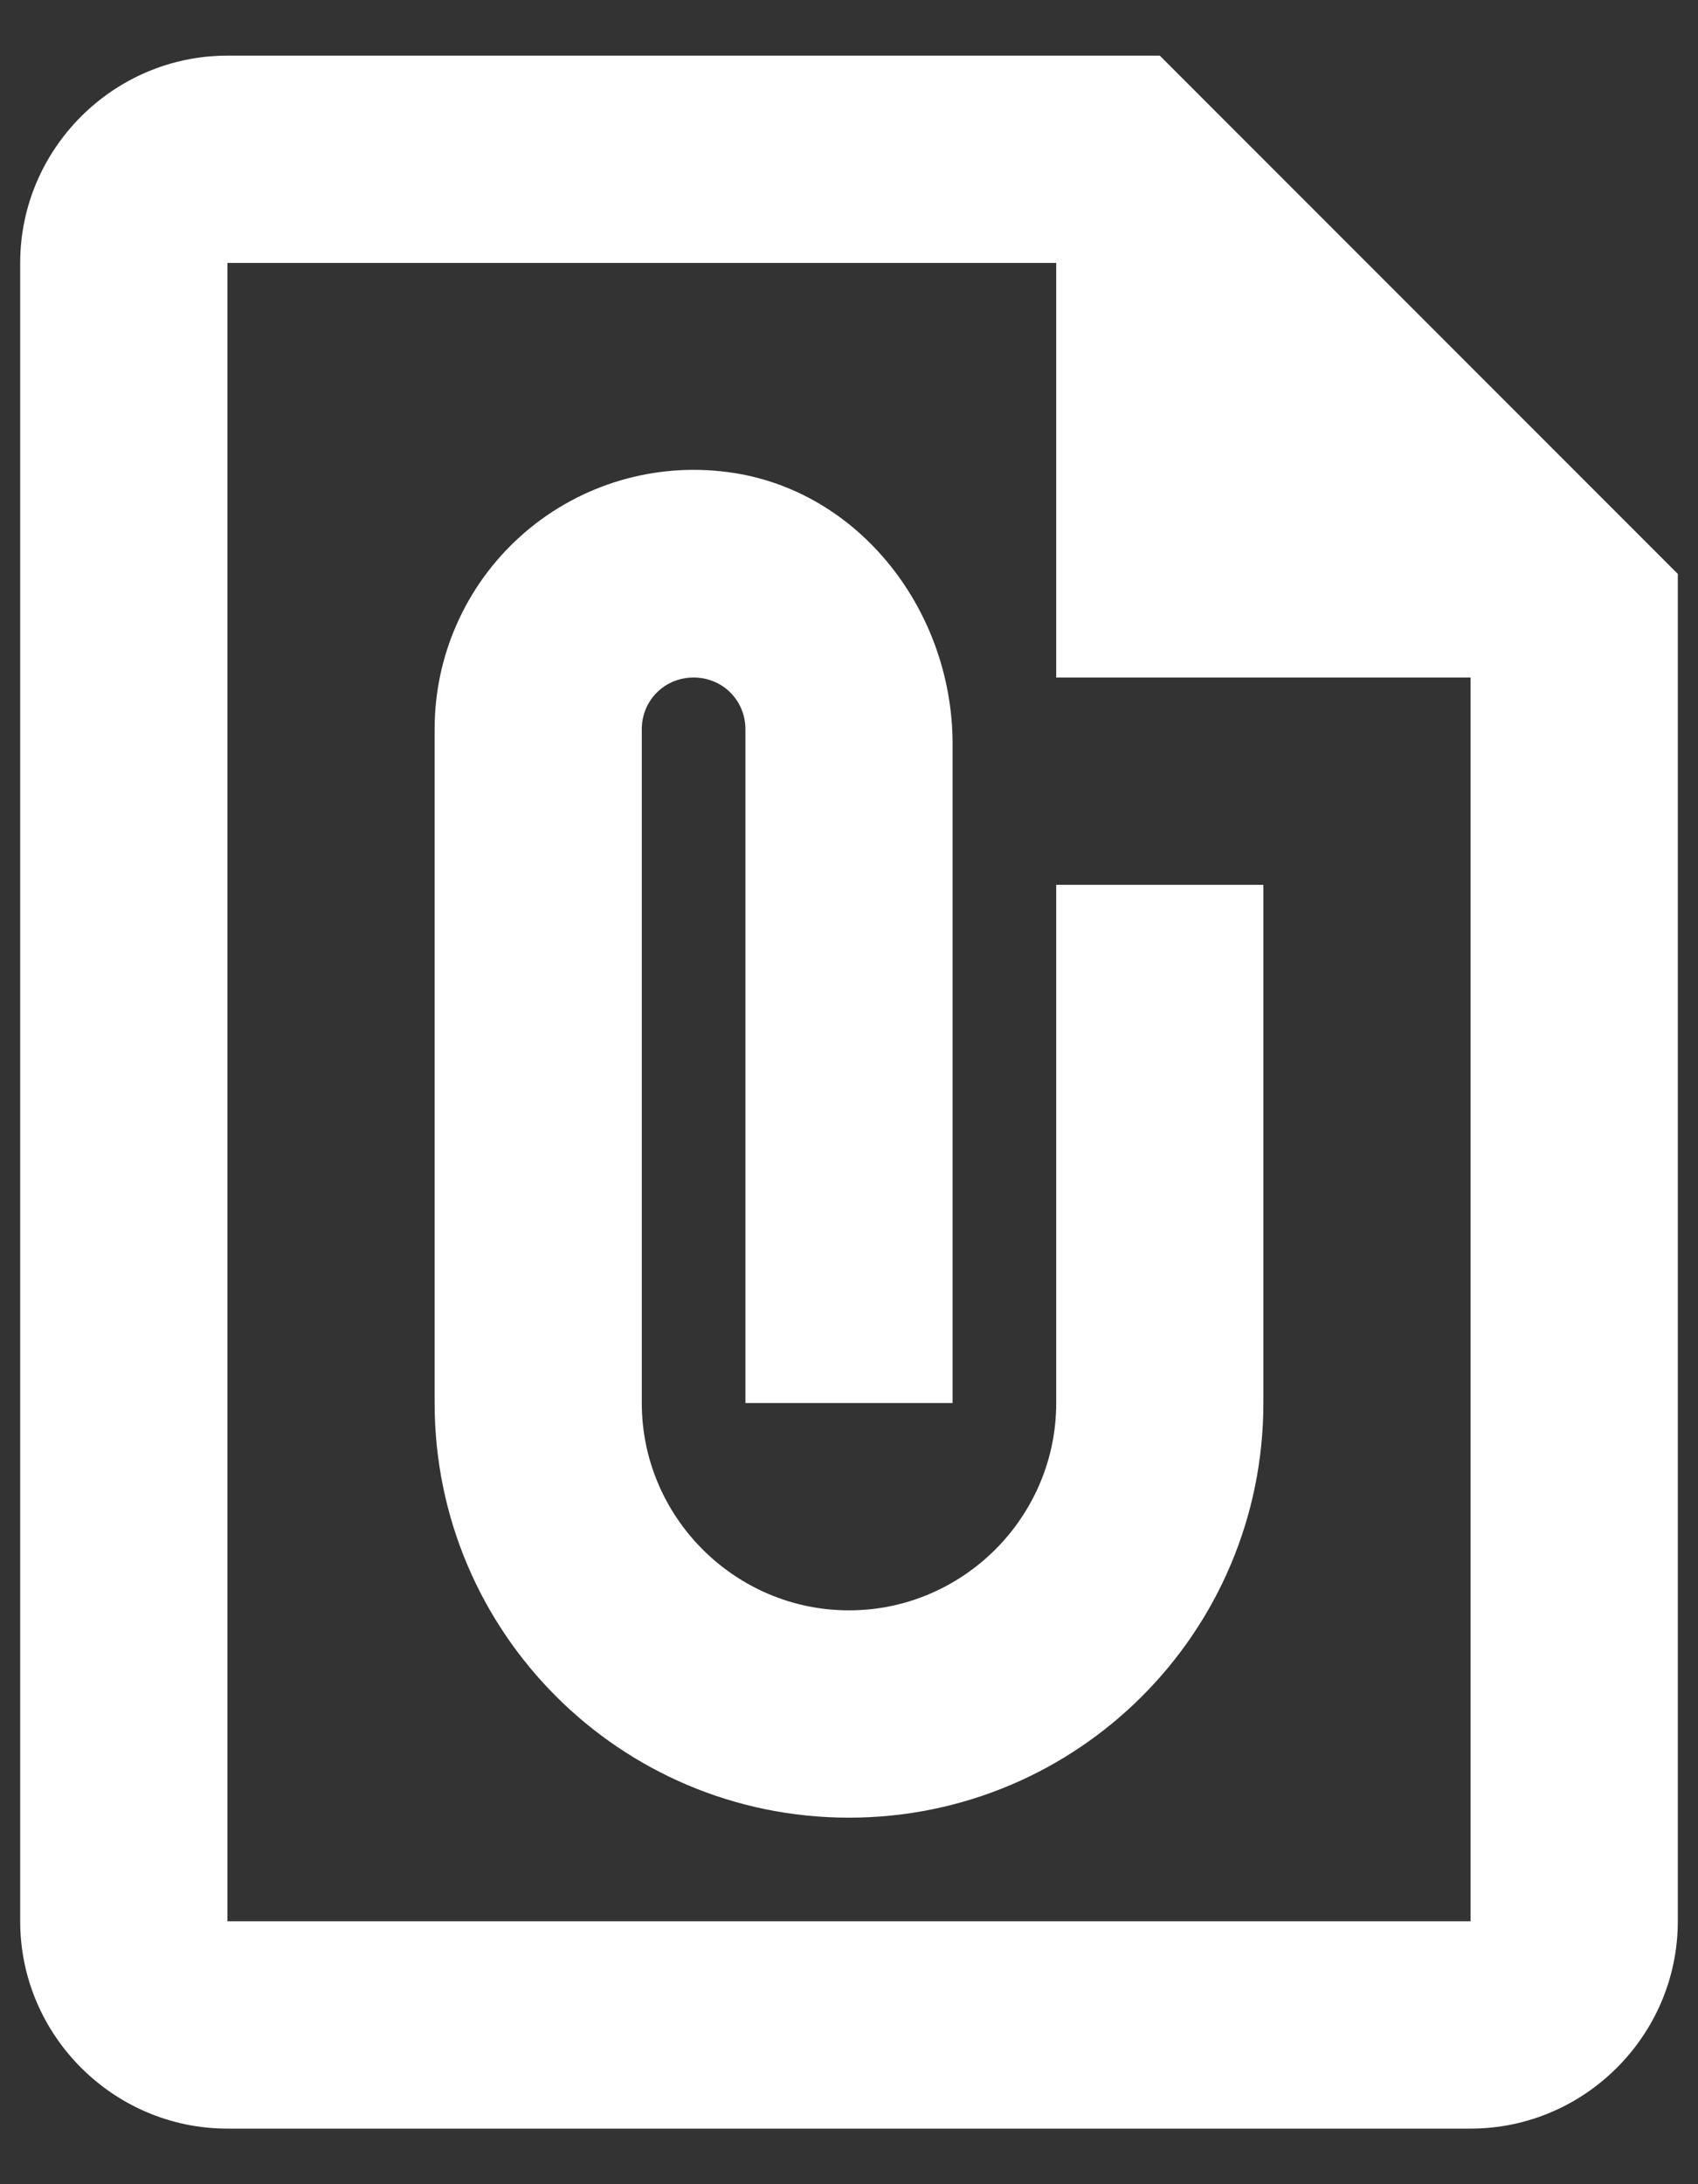 <svg width="28" height="36" viewBox="0 0 28 36" fill="none" xmlns="http://www.w3.org/2000/svg">
<rect x="0" y="0" width="28" height="36" fill="#333333" stroke="none"/>
<path d="M19.125 0.917H3.75C1.871 0.917 0.333 2.454 0.333 4.334V31.667C0.333 33.546 1.871 35.084 3.75 35.084H24.25C26.129 35.084 27.667 33.546 27.667 31.667V9.459L19.125 0.917ZM3.75 31.667V4.334H17.417V11.167H24.25V31.667H3.75ZM20.833 14.584V23.125C20.833 26.901 17.775 29.959 14 29.959C10.225 29.959 7.167 26.901 7.167 23.125V12.021C7.166 11.422 7.291 10.83 7.534 10.283C7.777 9.735 8.132 9.245 8.577 8.844C9.021 8.443 9.545 8.14 10.115 7.954C10.684 7.769 11.286 7.705 11.882 7.767C14.102 7.989 15.708 10.022 15.708 12.26V23.125H12.292V12.021C12.292 11.543 11.916 11.167 11.438 11.167C10.959 11.167 10.583 11.543 10.583 12.021V23.125C10.583 25.005 12.121 26.542 14 26.542C15.879 26.542 17.417 25.005 17.417 23.125V14.584H20.833Z" fill="white"/>
</svg>
